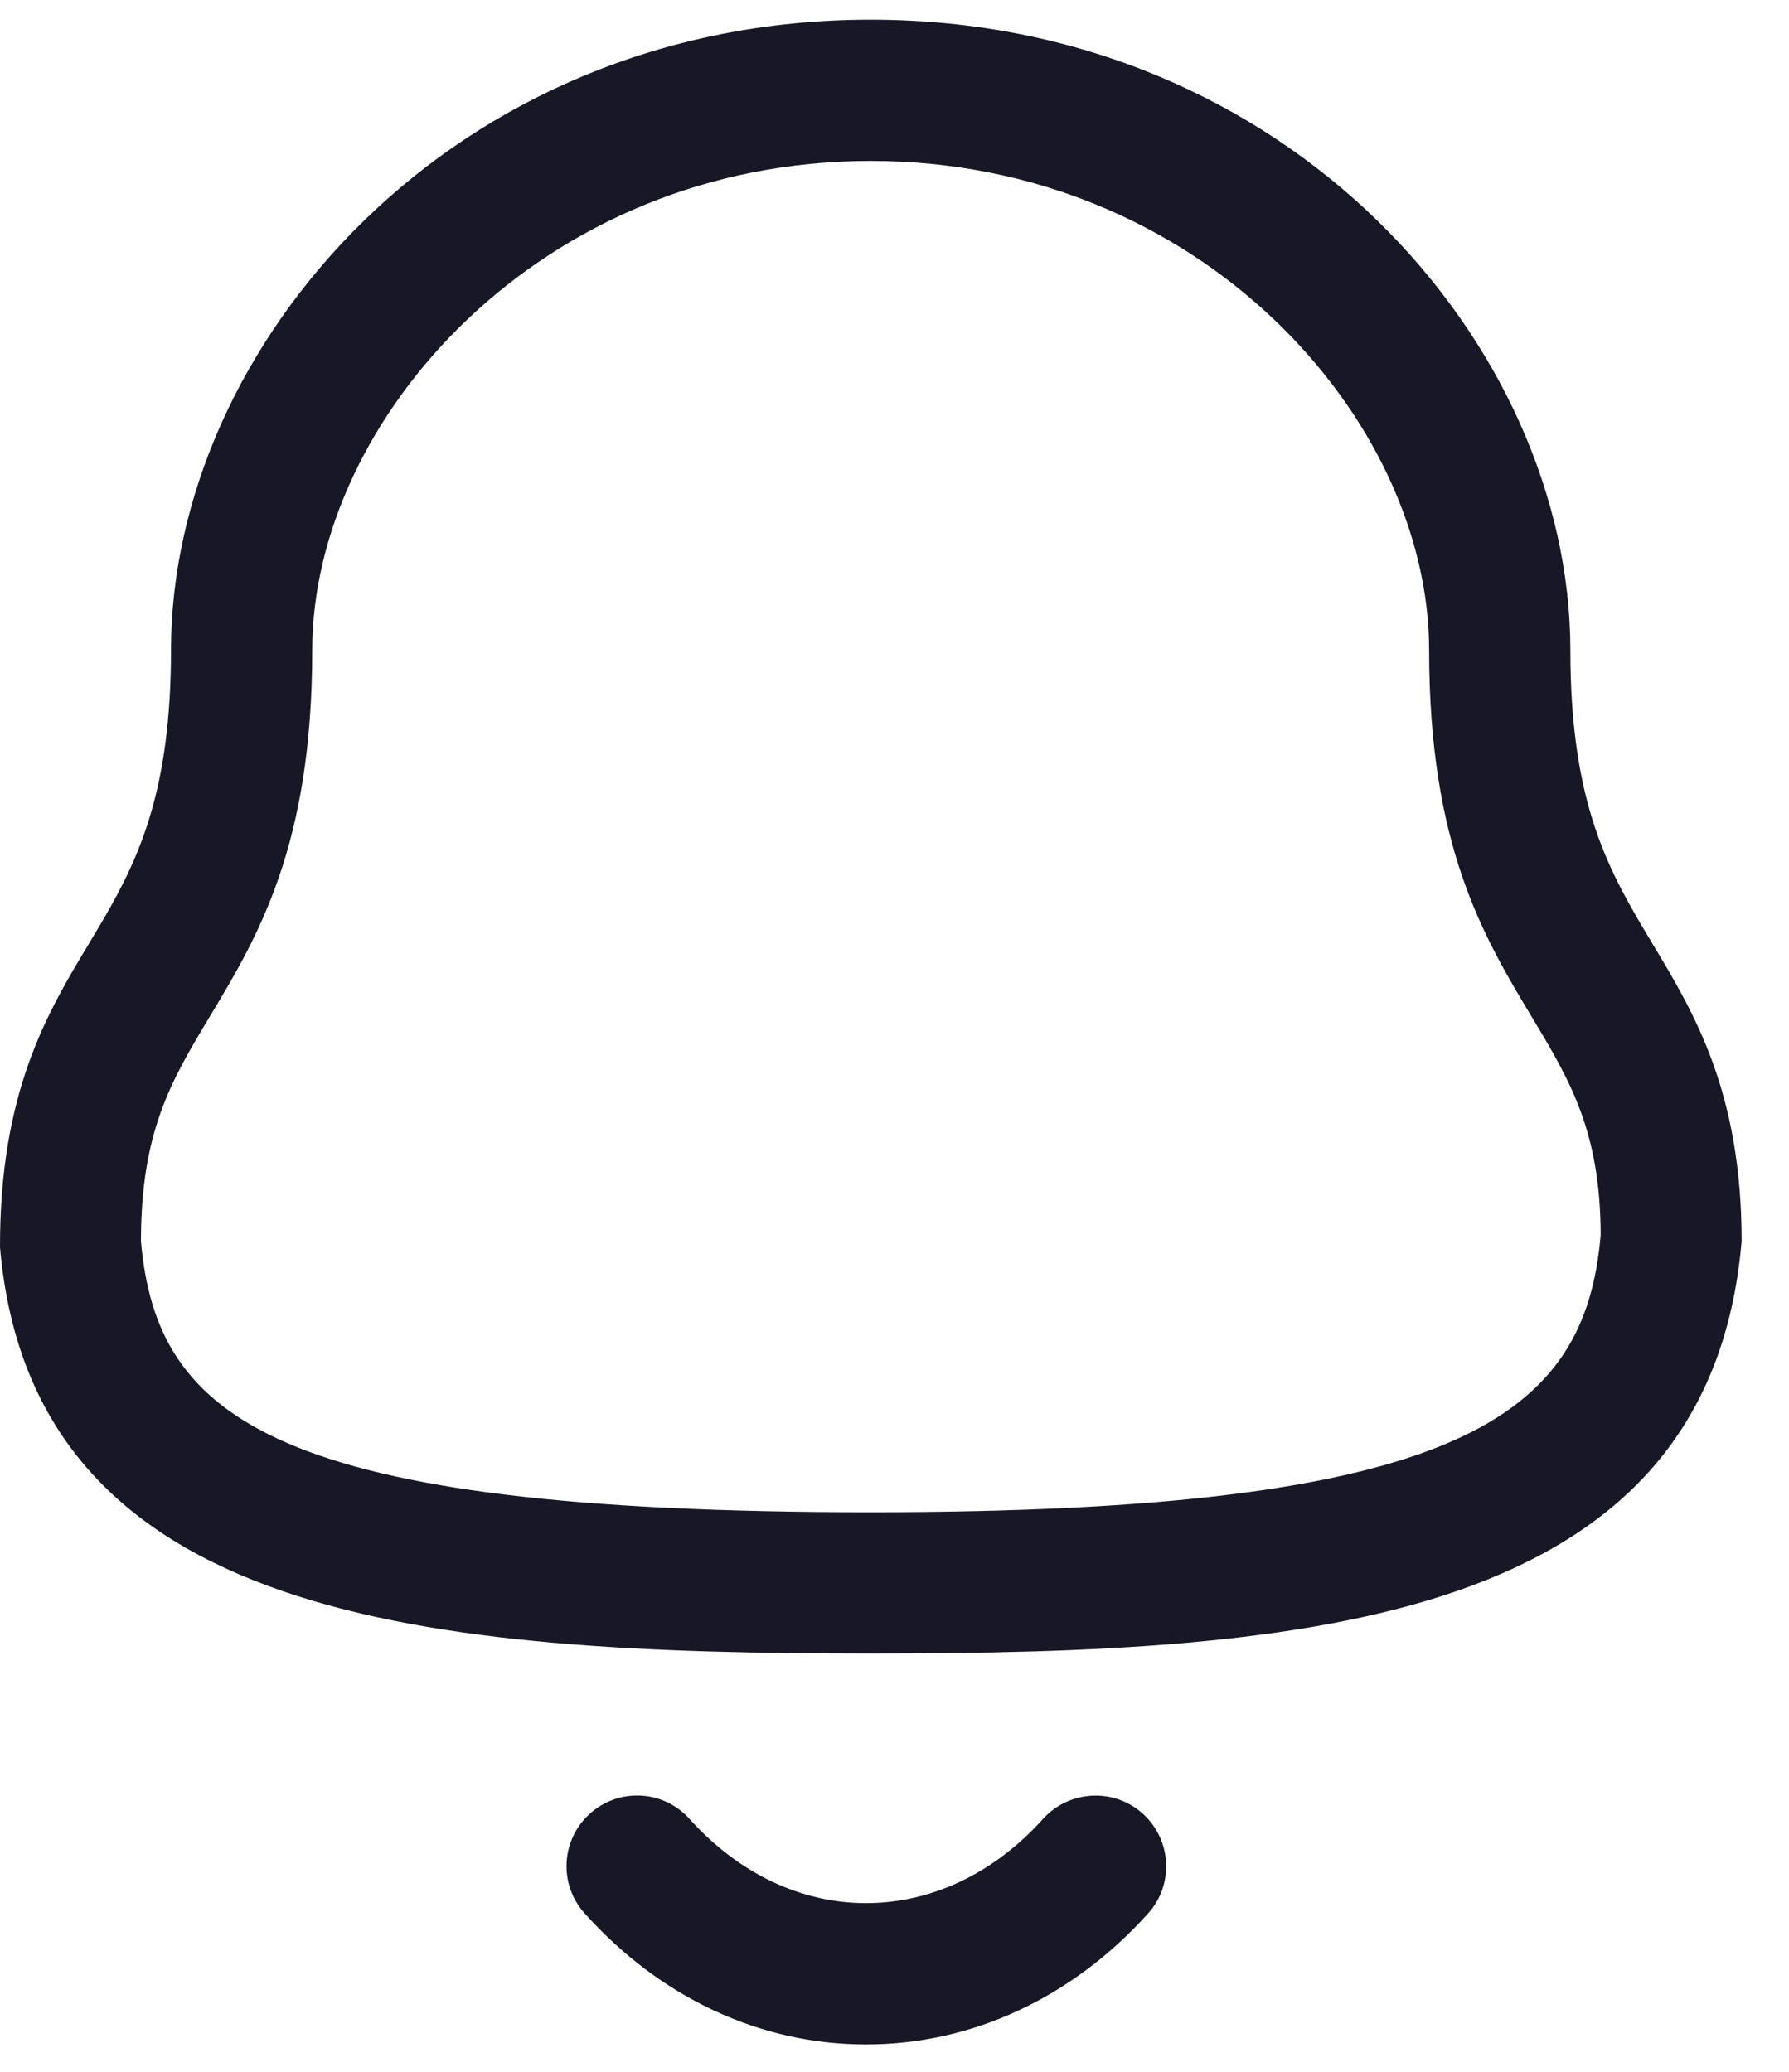 <svg width="19" height="22" viewBox="0 0 19 22" fill="none" xmlns="http://www.w3.org/2000/svg">
<path fill-rule="evenodd" clip-rule="evenodd" d="M7.324 19.316C7.842 19.892 8.507 20.209 9.197 20.209H9.198C9.891 20.209 10.559 19.892 11.078 19.314C11.356 19.008 11.83 18.983 12.137 19.259C12.445 19.537 12.47 20.012 12.193 20.319C11.385 21.215 10.322 21.709 9.198 21.709H9.196C8.075 21.709 7.014 21.215 6.209 20.317C5.932 20.011 5.957 19.535 6.265 19.259C6.573 18.982 7.047 19.006 7.324 19.316ZM9.247 0.209C13.692 0.209 16.678 3.671 16.678 6.904C16.678 8.567 17.101 9.272 17.55 10.021C17.994 10.758 18.497 11.597 18.497 13.181C18.148 17.227 13.923 17.558 9.247 17.558C4.571 17.558 0.345 17.227 8.95303e-05 13.245C-0.003 11.597 0.5 10.758 0.944 10.021L1.101 9.757C1.487 9.093 1.816 8.372 1.816 6.904C1.816 3.671 4.802 0.209 9.247 0.209ZM9.247 1.709C5.752 1.709 3.316 4.447 3.316 6.904C3.316 8.983 2.739 9.944 2.229 10.793C1.82 11.473 1.497 12.011 1.497 13.181C1.664 15.066 2.909 16.058 9.247 16.058C15.55 16.058 16.834 15.023 17 13.116C16.997 12.011 16.674 11.473 16.265 10.793C15.755 9.944 15.178 8.983 15.178 6.904C15.178 4.447 12.742 1.709 9.247 1.709Z" fill="#171725"/>
</svg>
